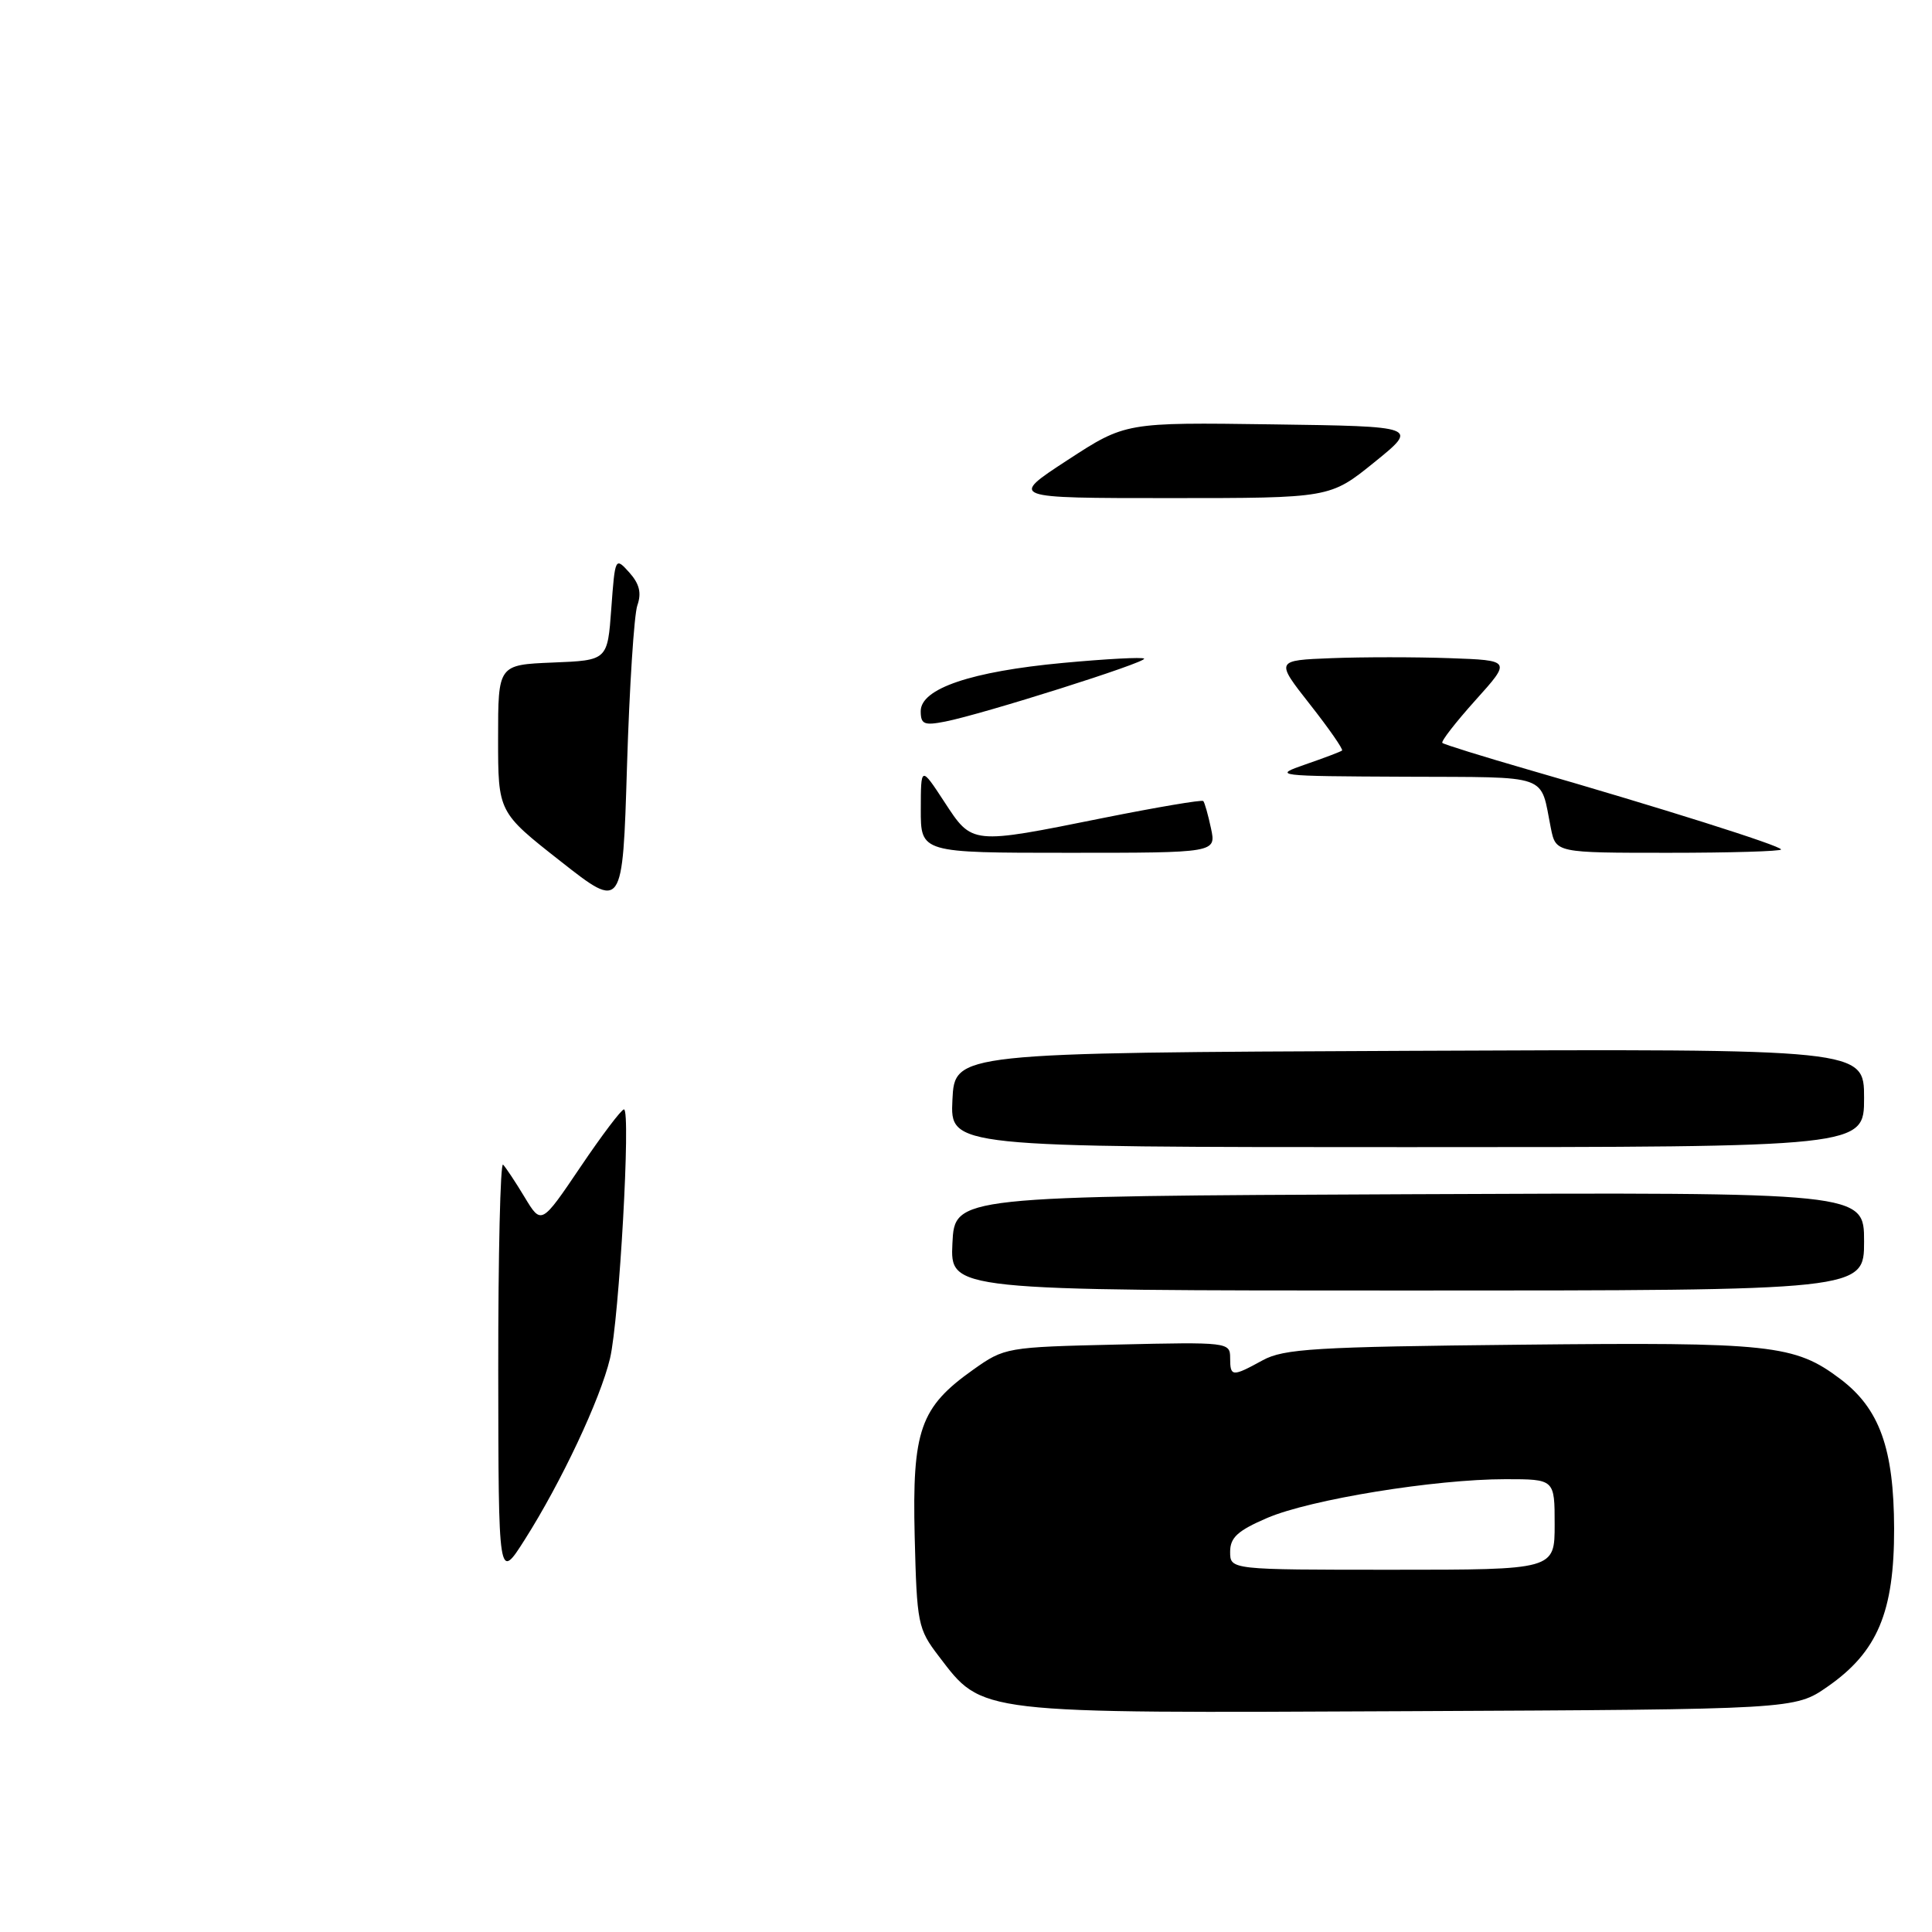 <?xml version="1.0" encoding="UTF-8" standalone="no"?>
<!DOCTYPE svg PUBLIC "-//W3C//DTD SVG 1.1//EN" "http://www.w3.org/Graphics/SVG/1.1/DTD/svg11.dtd" >
<svg xmlns="http://www.w3.org/2000/svg" xmlns:xlink="http://www.w3.org/1999/xlink" version="1.1" viewBox="0 0 256 256">
 <g >
 <path fill="currentColor"
d=" M 242.16 223.49 C 248.78 218.89 251.00 213.60 250.98 202.54 C 250.95 191.93 249.05 186.65 243.86 182.73 C 237.80 178.16 234.73 177.83 201.50 178.18 C 174.26 178.46 170.11 178.71 167.30 180.25 C 163.25 182.47 163.00 182.45 163.00 179.91 C 163.00 177.86 162.66 177.82 148.08 178.16 C 133.36 178.50 133.11 178.54 128.94 181.50 C 121.92 186.48 120.86 189.50 121.20 203.58 C 121.49 215.14 121.62 215.83 124.38 219.44 C 130.28 227.16 129.03 227.01 186.66 226.74 C 237.83 226.50 237.83 226.50 242.16 223.49 Z  M 247.00 164.49 C 247.00 157.98 247.00 157.98 186.75 158.24 C 126.50 158.50 126.50 158.50 126.20 164.75 C 125.90 171.00 125.90 171.00 186.45 171.00 C 247.00 171.00 247.00 171.00 247.00 164.49 Z  M 247.00 145.49 C 247.00 138.98 247.00 138.98 186.75 139.24 C 126.50 139.50 126.50 139.50 126.20 145.75 C 125.90 152.00 125.90 152.00 186.45 152.00 C 247.00 152.00 247.00 152.00 247.00 145.49 Z  M 66.02 181.58 C 66.01 166.23 66.30 153.96 66.66 154.32 C 67.02 154.69 68.31 156.63 69.52 158.64 C 71.73 162.30 71.73 162.30 76.90 154.65 C 79.74 150.44 82.34 147.00 82.68 147.00 C 83.61 147.00 82.05 174.85 80.83 180.00 C 79.55 185.39 74.36 196.41 69.54 204.00 C 66.05 209.50 66.05 209.50 66.02 181.58 Z  M 74.25 114.10 C 66.00 107.62 66.00 107.62 66.00 97.85 C 66.00 88.09 66.00 88.09 73.25 87.79 C 80.50 87.50 80.50 87.50 81.00 80.63 C 81.50 73.84 81.52 73.79 83.38 75.85 C 84.73 77.36 85.03 78.57 84.45 80.22 C 84.02 81.47 83.40 91.07 83.08 101.54 C 82.50 120.59 82.50 120.59 74.25 114.10 Z  M 122.01 107.25 C 122.02 101.50 122.02 101.50 125.13 106.25 C 128.85 111.94 128.62 111.92 146.15 108.39 C 153.29 106.96 159.27 105.95 159.44 106.14 C 159.62 106.34 160.08 107.96 160.46 109.75 C 161.16 113.00 161.16 113.00 141.58 113.00 C 122.00 113.00 122.00 113.00 122.01 107.25 Z  M 205.50 109.75 C 204.03 102.43 205.68 103.01 186.18 102.92 C 168.87 102.84 168.59 102.81 173.00 101.28 C 175.47 100.43 177.65 99.60 177.83 99.45 C 178.01 99.30 176.10 96.54 173.58 93.34 C 168.99 87.50 168.99 87.50 176.45 87.21 C 180.55 87.05 187.59 87.05 192.08 87.21 C 200.26 87.50 200.26 87.50 195.50 92.79 C 192.89 95.70 190.91 98.24 191.12 98.44 C 191.33 98.64 196.45 100.23 202.50 101.98 C 219.96 107.01 236.00 112.07 236.00 112.56 C 236.00 112.80 229.29 113.00 221.08 113.00 C 206.16 113.00 206.16 113.00 205.50 109.75 Z  M 122.00 94.23 C 122.00 91.24 128.69 88.97 140.85 87.84 C 146.55 87.31 151.38 87.05 151.60 87.27 C 152.06 87.73 130.20 94.64 125.25 95.61 C 122.45 96.16 122.00 95.97 122.00 94.23 Z  M 141.43 60.98 C 149.13 55.96 149.13 55.96 168.55 56.23 C 187.98 56.50 187.98 56.50 182.11 61.25 C 176.24 66.00 176.24 66.00 154.99 66.00 C 133.74 66.00 133.74 66.00 141.43 60.98 Z  M 163.00 205.62 C 163.00 203.73 164.00 202.82 167.90 201.14 C 173.60 198.69 190.12 196.00 199.49 196.00 C 206.00 196.00 206.00 196.00 206.00 202.00 C 206.00 208.00 206.00 208.00 184.50 208.00 C 163.00 208.00 163.00 208.00 163.00 205.62 Z "/>
</g>
</svg>